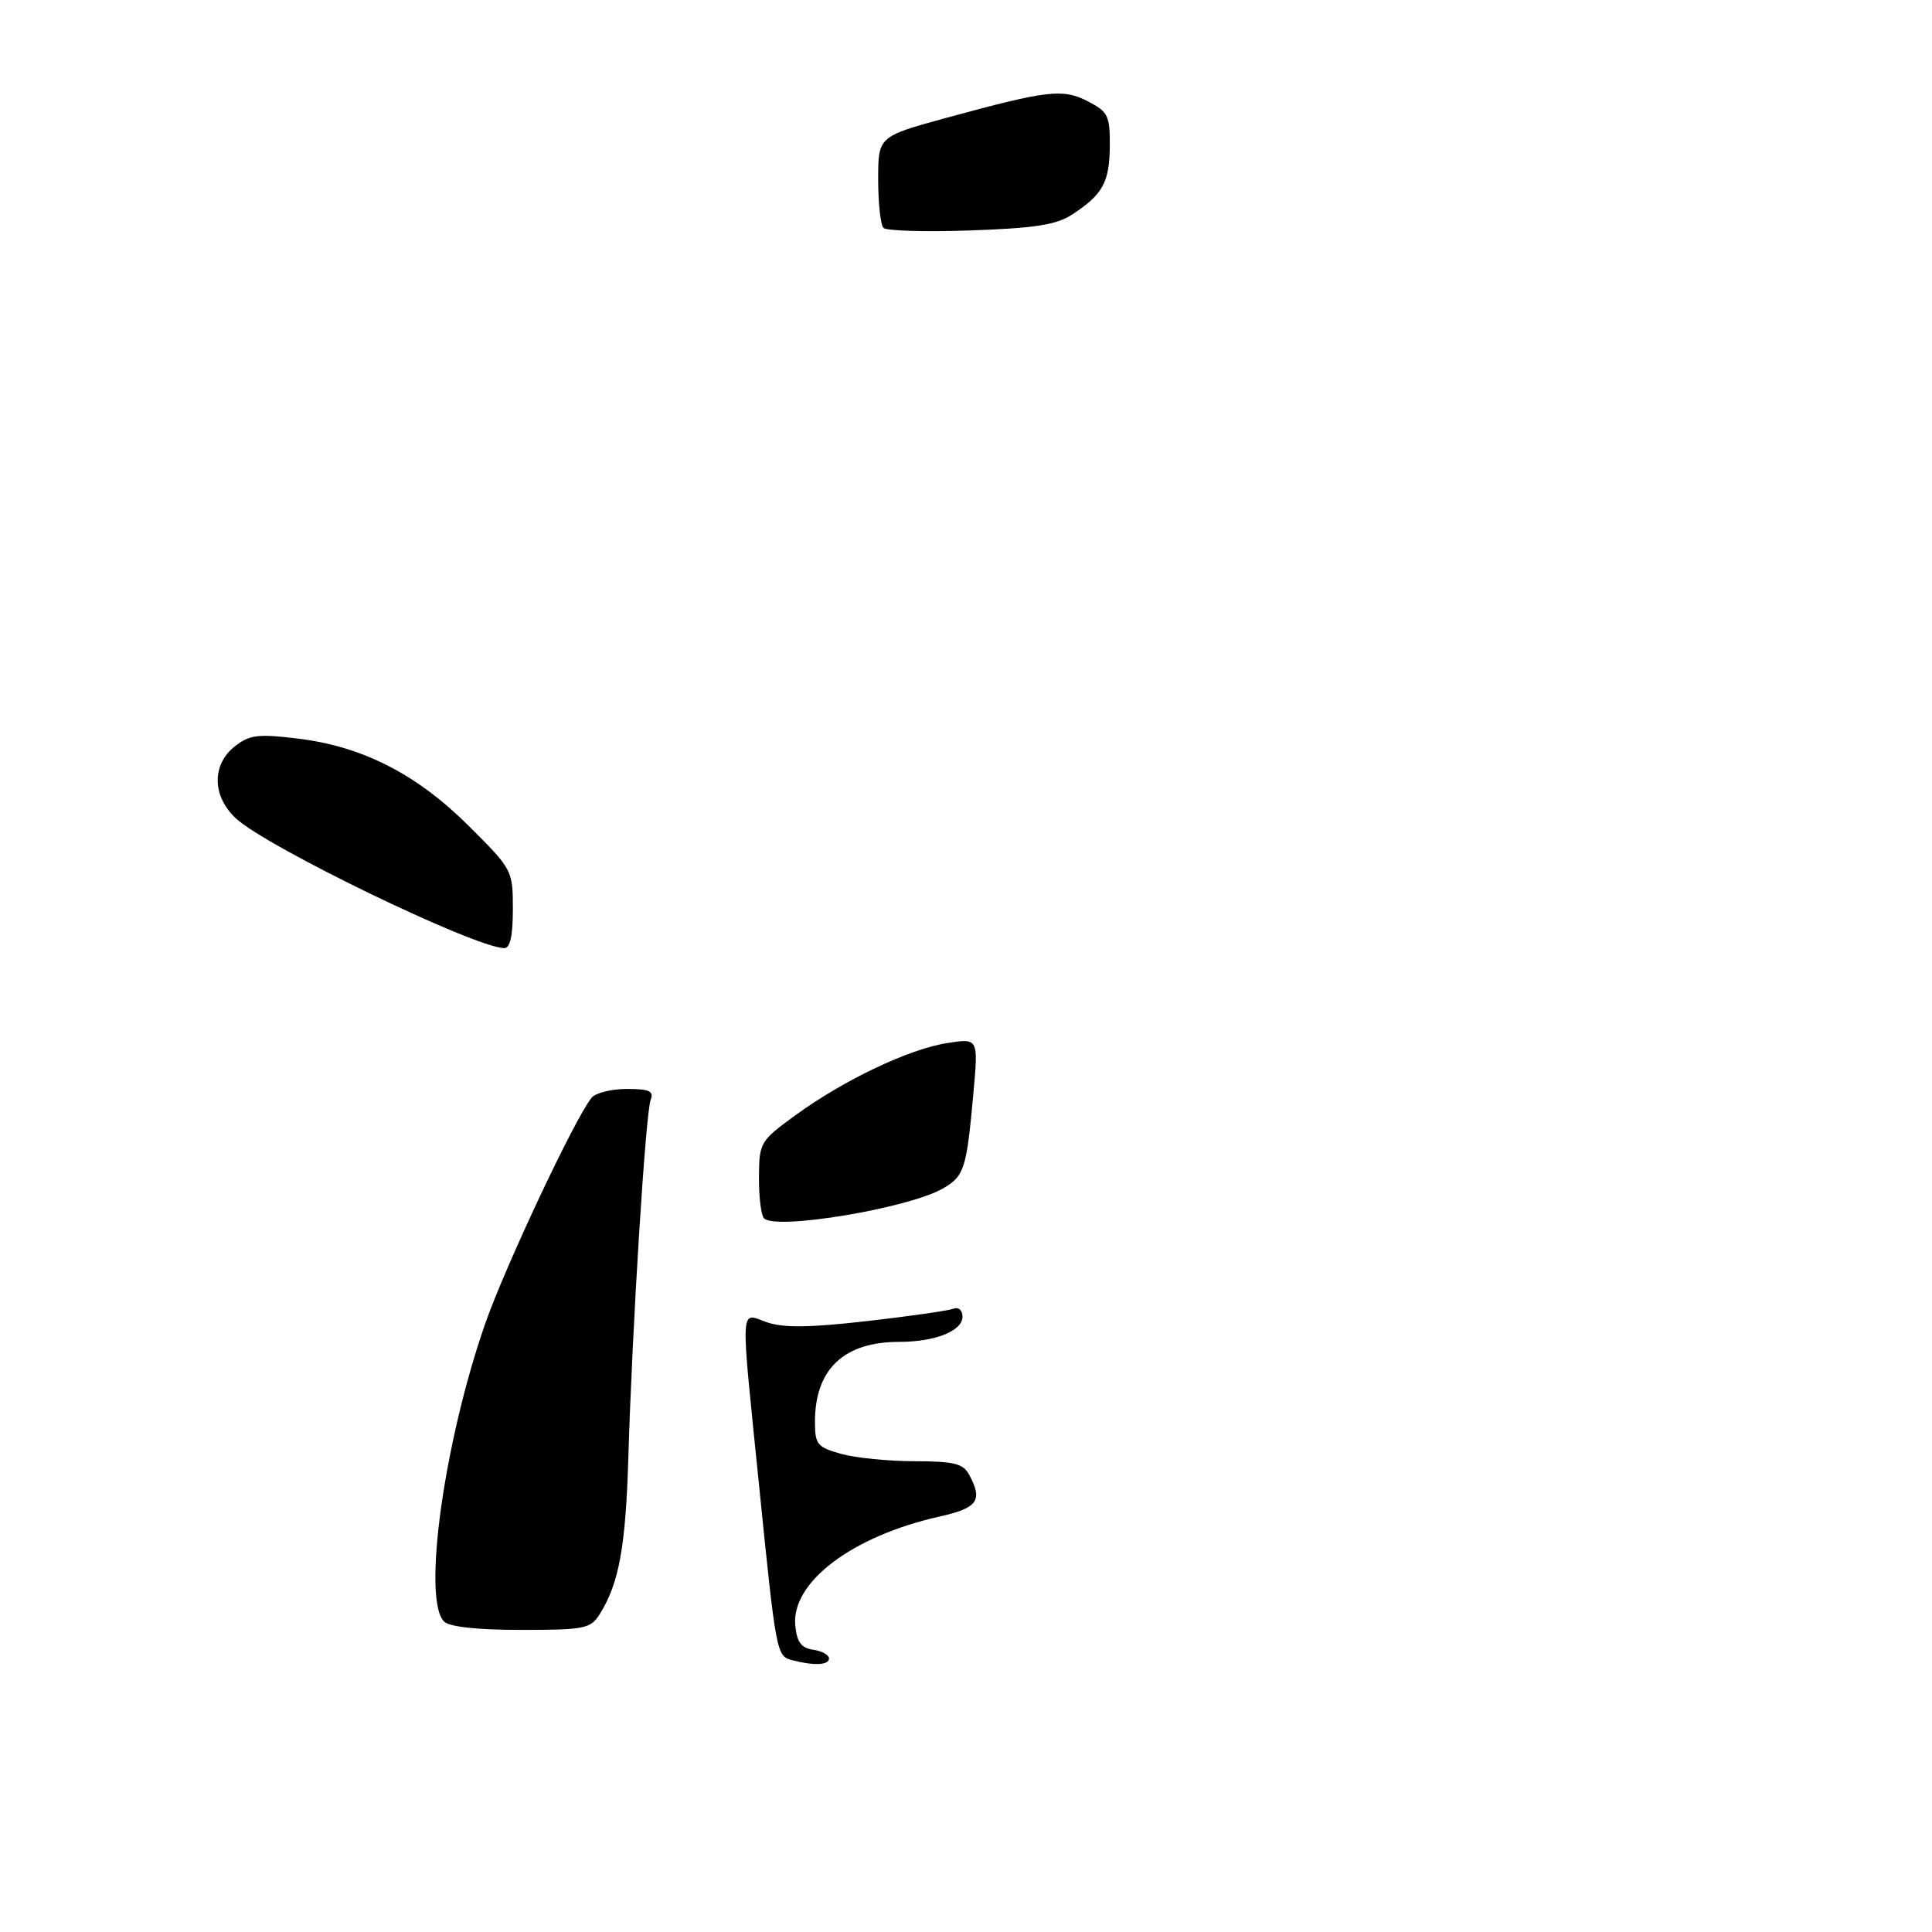 <?xml version="1.0" encoding="UTF-8" standalone="no"?>
<!DOCTYPE svg PUBLIC "-//W3C//DTD SVG 1.1//EN" "http://www.w3.org/Graphics/SVG/1.1/DTD/svg11.dtd" >
<svg xmlns="http://www.w3.org/2000/svg" xmlns:xlink="http://www.w3.org/1999/xlink" version="1.1" viewBox="0 0 275 275">
 <g >
 <path fill="currentColor"
d=" M 73.00 129.41 C 73.00 123.88 72.93 123.74 66.75 117.59 C 59.33 110.19 51.60 106.24 42.39 105.13 C 36.72 104.44 35.51 104.59 33.42 106.24 C 30.12 108.84 30.19 113.35 33.58 116.49 C 37.99 120.58 67.40 134.81 71.75 134.96 C 72.61 134.99 73.00 133.24 73.00 129.41 Z  M 112.75 236.31 C 110.53 235.73 110.47 235.42 108.04 211.38 C 105.37 185.04 105.28 186.85 109.16 188.21 C 111.50 189.02 115.18 188.98 123.35 188.05 C 129.42 187.36 134.97 186.56 135.69 186.29 C 136.44 186.00 137.00 186.49 137.00 187.42 C 137.00 189.45 133.10 191.00 128.00 191.00 C 120.10 191.00 116.00 194.90 116.00 202.40 C 116.00 205.60 116.33 206.00 119.75 206.95 C 121.81 207.52 126.52 207.99 130.21 207.99 C 135.83 208.00 137.10 208.32 137.96 209.93 C 139.92 213.59 139.17 214.64 133.75 215.86 C 121.29 218.65 112.60 225.22 113.20 231.39 C 113.43 233.74 114.05 234.58 115.75 234.82 C 116.99 235.00 118.00 235.56 118.00 236.07 C 118.00 237.02 115.85 237.12 112.75 236.31 Z  M 63.20 230.80 C 60.08 227.68 63.21 205.13 69.10 188.31 C 71.98 180.10 81.89 159.07 84.21 156.25 C 84.78 155.56 87.04 155.00 89.23 155.00 C 92.45 155.00 93.10 155.30 92.61 156.58 C 91.89 158.45 89.98 189.07 89.44 207.41 C 89.06 220.17 88.11 225.38 85.37 229.75 C 84.06 231.83 83.23 232.00 74.18 232.00 C 67.91 232.00 63.97 231.57 63.20 230.80 Z  M 108.75 173.42 C 108.34 173.01 108.01 170.38 108.03 167.58 C 108.06 162.62 108.18 162.41 113.28 158.70 C 120.16 153.70 129.44 149.29 134.88 148.46 C 139.26 147.78 139.26 147.78 138.55 155.64 C 137.58 166.41 137.26 167.42 134.19 169.18 C 129.28 171.99 110.45 175.13 108.75 173.42 Z  M 125.75 32.44 C 125.34 32.01 125.00 28.91 125.00 25.55 C 125.00 19.43 125.00 19.43 134.75 16.76 C 149.15 12.83 151.29 12.58 154.88 14.44 C 157.71 15.90 158.00 16.48 157.97 20.78 C 157.93 25.94 156.97 27.69 152.62 30.53 C 150.34 32.01 147.31 32.48 138.12 32.80 C 131.73 33.03 126.16 32.86 125.75 32.44 Z "/>
</g>
</svg>
